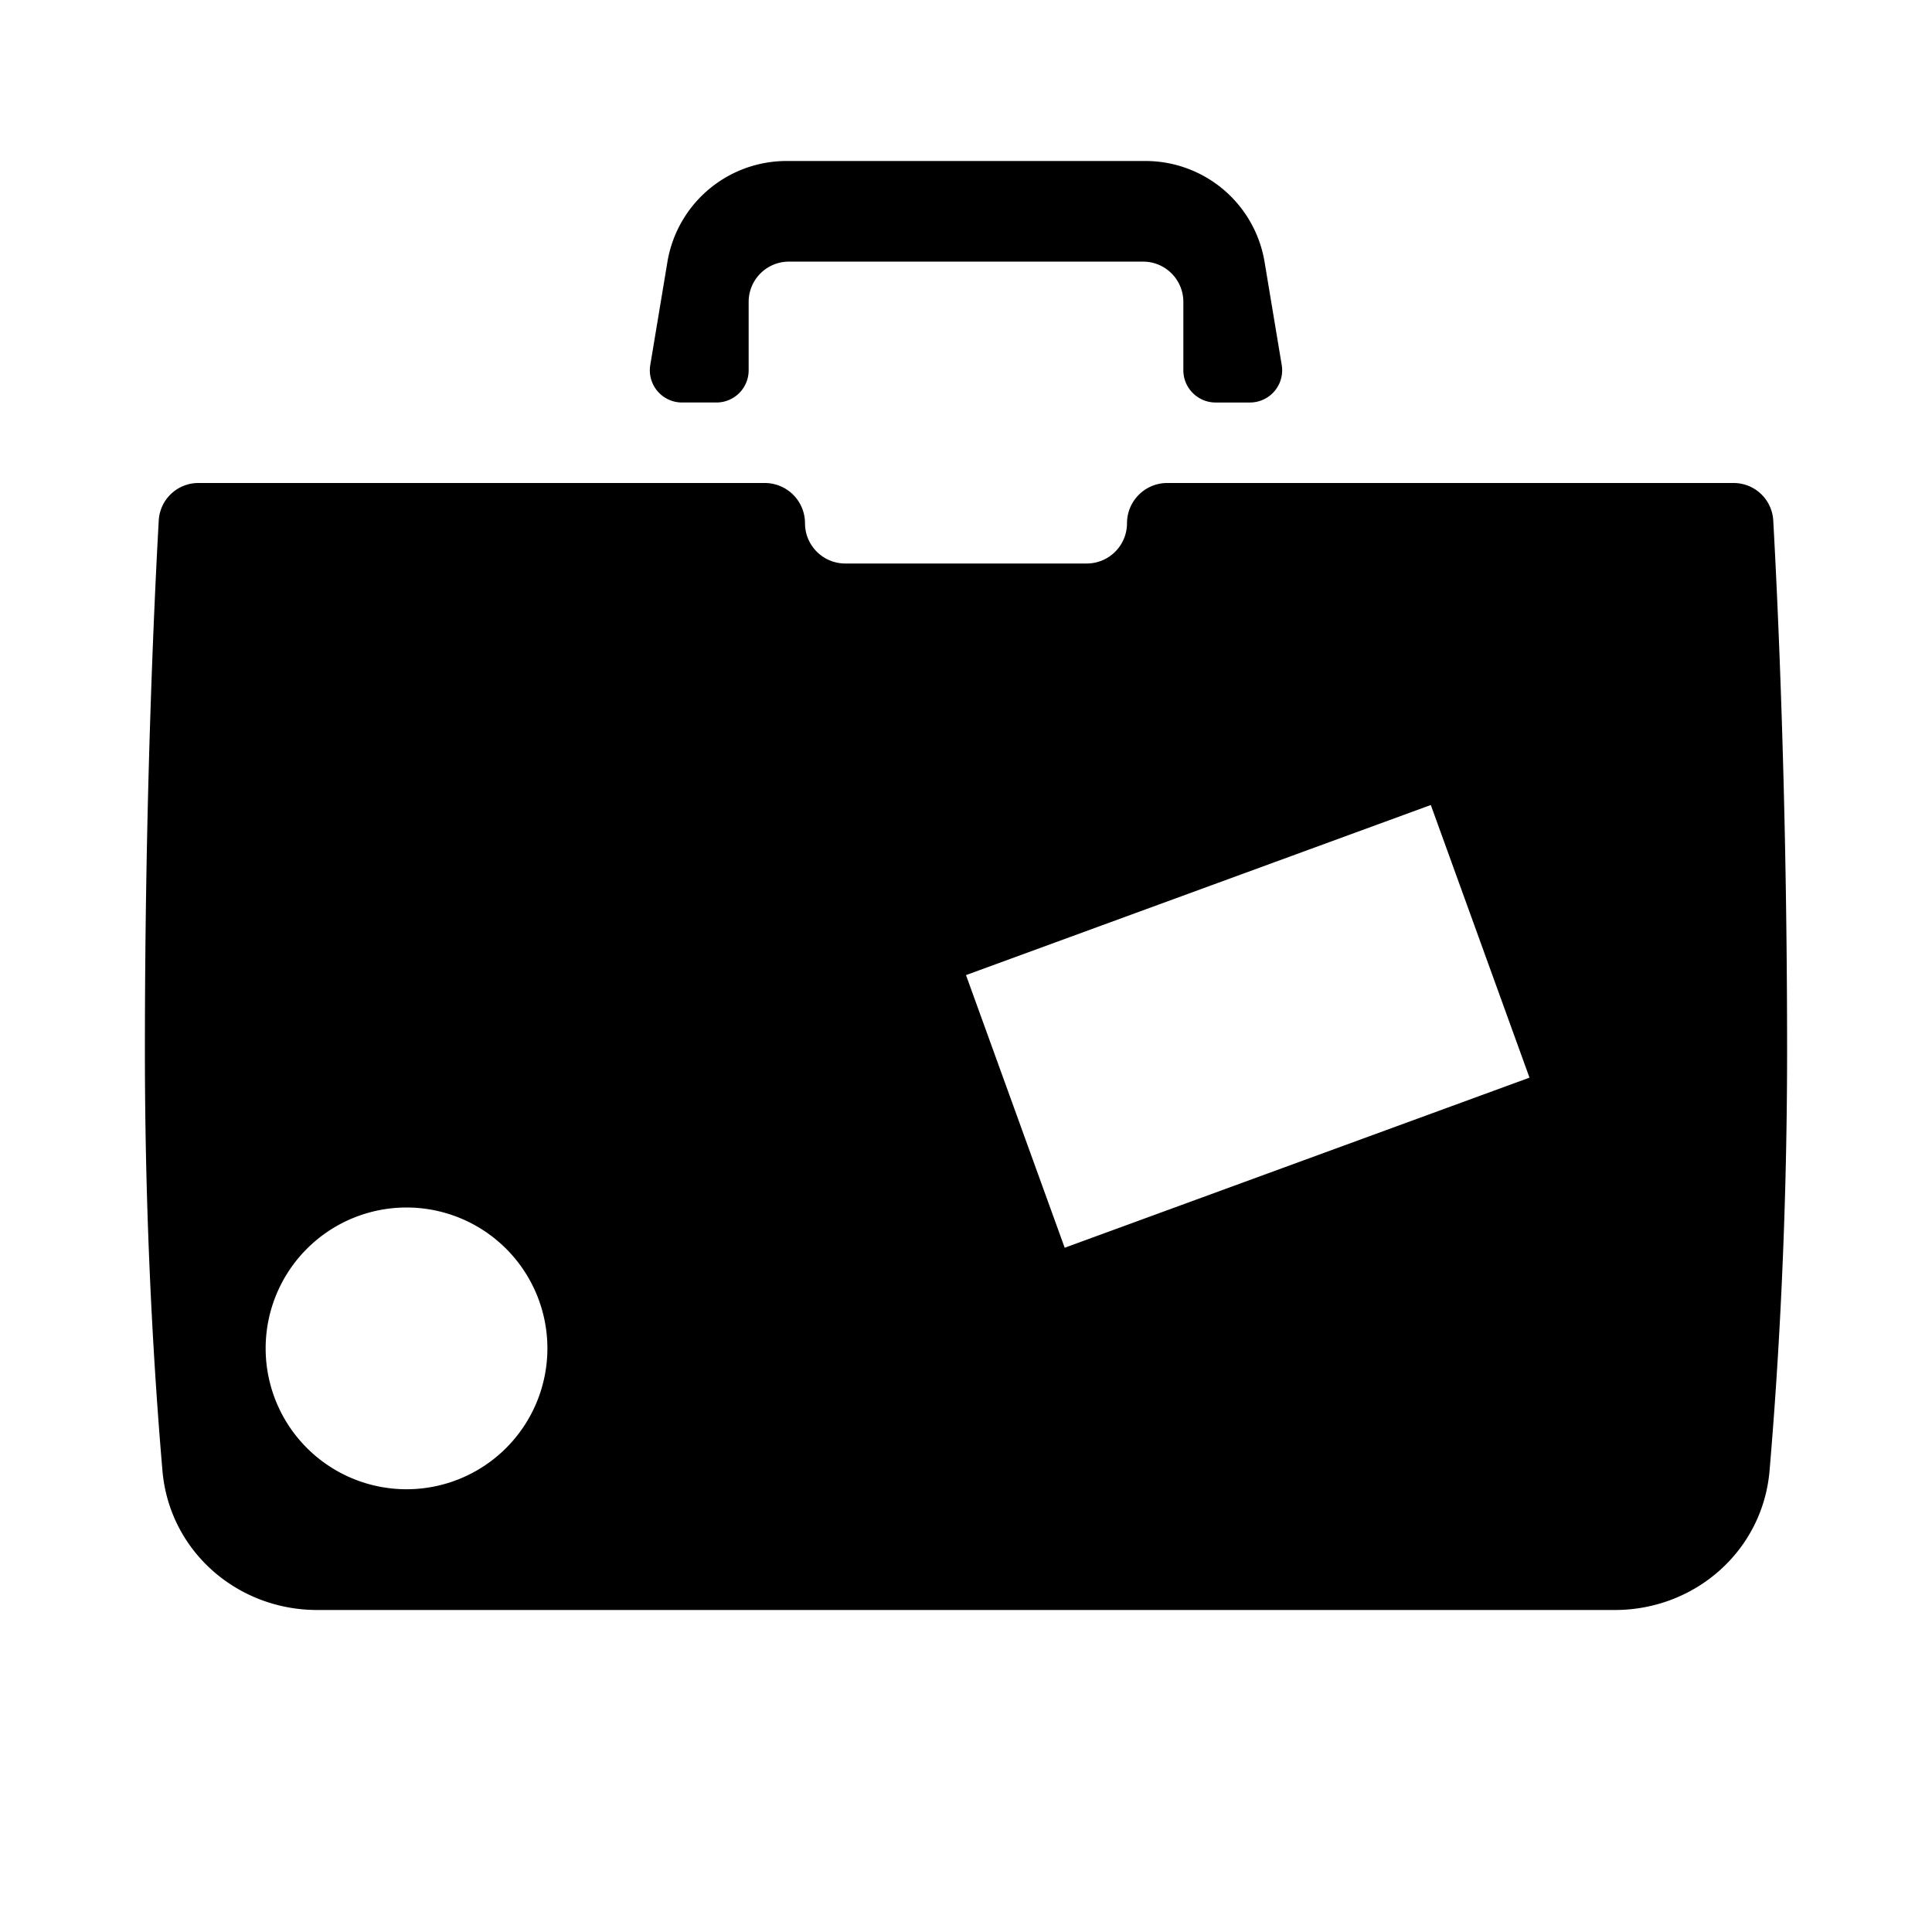 <svg xmlns="http://www.w3.org/2000/svg" width="24" height="24" fill="none"><path fill="currentColor" d="M9.77 2a1.5 1.5 0 0 0-1.479 1.253l-.213 1.281A.4.4 0 0 0 8.472 5H8.9a.4.4 0 0 0 .4-.4v-.85a.5.5 0 0 1 .5-.5h4.4a.5.5 0 0 1 .5.5v.85c0 .22.18.4.4.4h.428a.4.4 0 0 0 .394-.466l-.213-1.28A1.5 1.5 0 0 0 14.229 2z"/><path fill="currentColor" fill-rule="evenodd" d="M10 6.5a.5.5 0 0 0-.5-.5H2.467a.493.493 0 0 0-.495.465c-.055.987-.172 3.459-.172 6.584 0 2.163.112 3.985.218 5.22.085.995.925 1.731 1.923 1.731H20.06c.997 0 1.837-.736 1.922-1.73.106-1.236.218-3.058.218-5.22 0-3.126-.117-5.598-.172-6.585A.493.493 0 0 0 21.533 6H14.5a.5.5 0 0 0-.5.5.5.5 0 0 1-.5.5h-3a.5.5 0 0 1-.5-.5M5.05 15a1.75 1.75 0 1 0 0 3.5 1.75 1.75 0 0 0 0-3.5m12.724-5L12 12.113l1.226 3.387L19 13.387z" clip-rule="evenodd"/></svg>